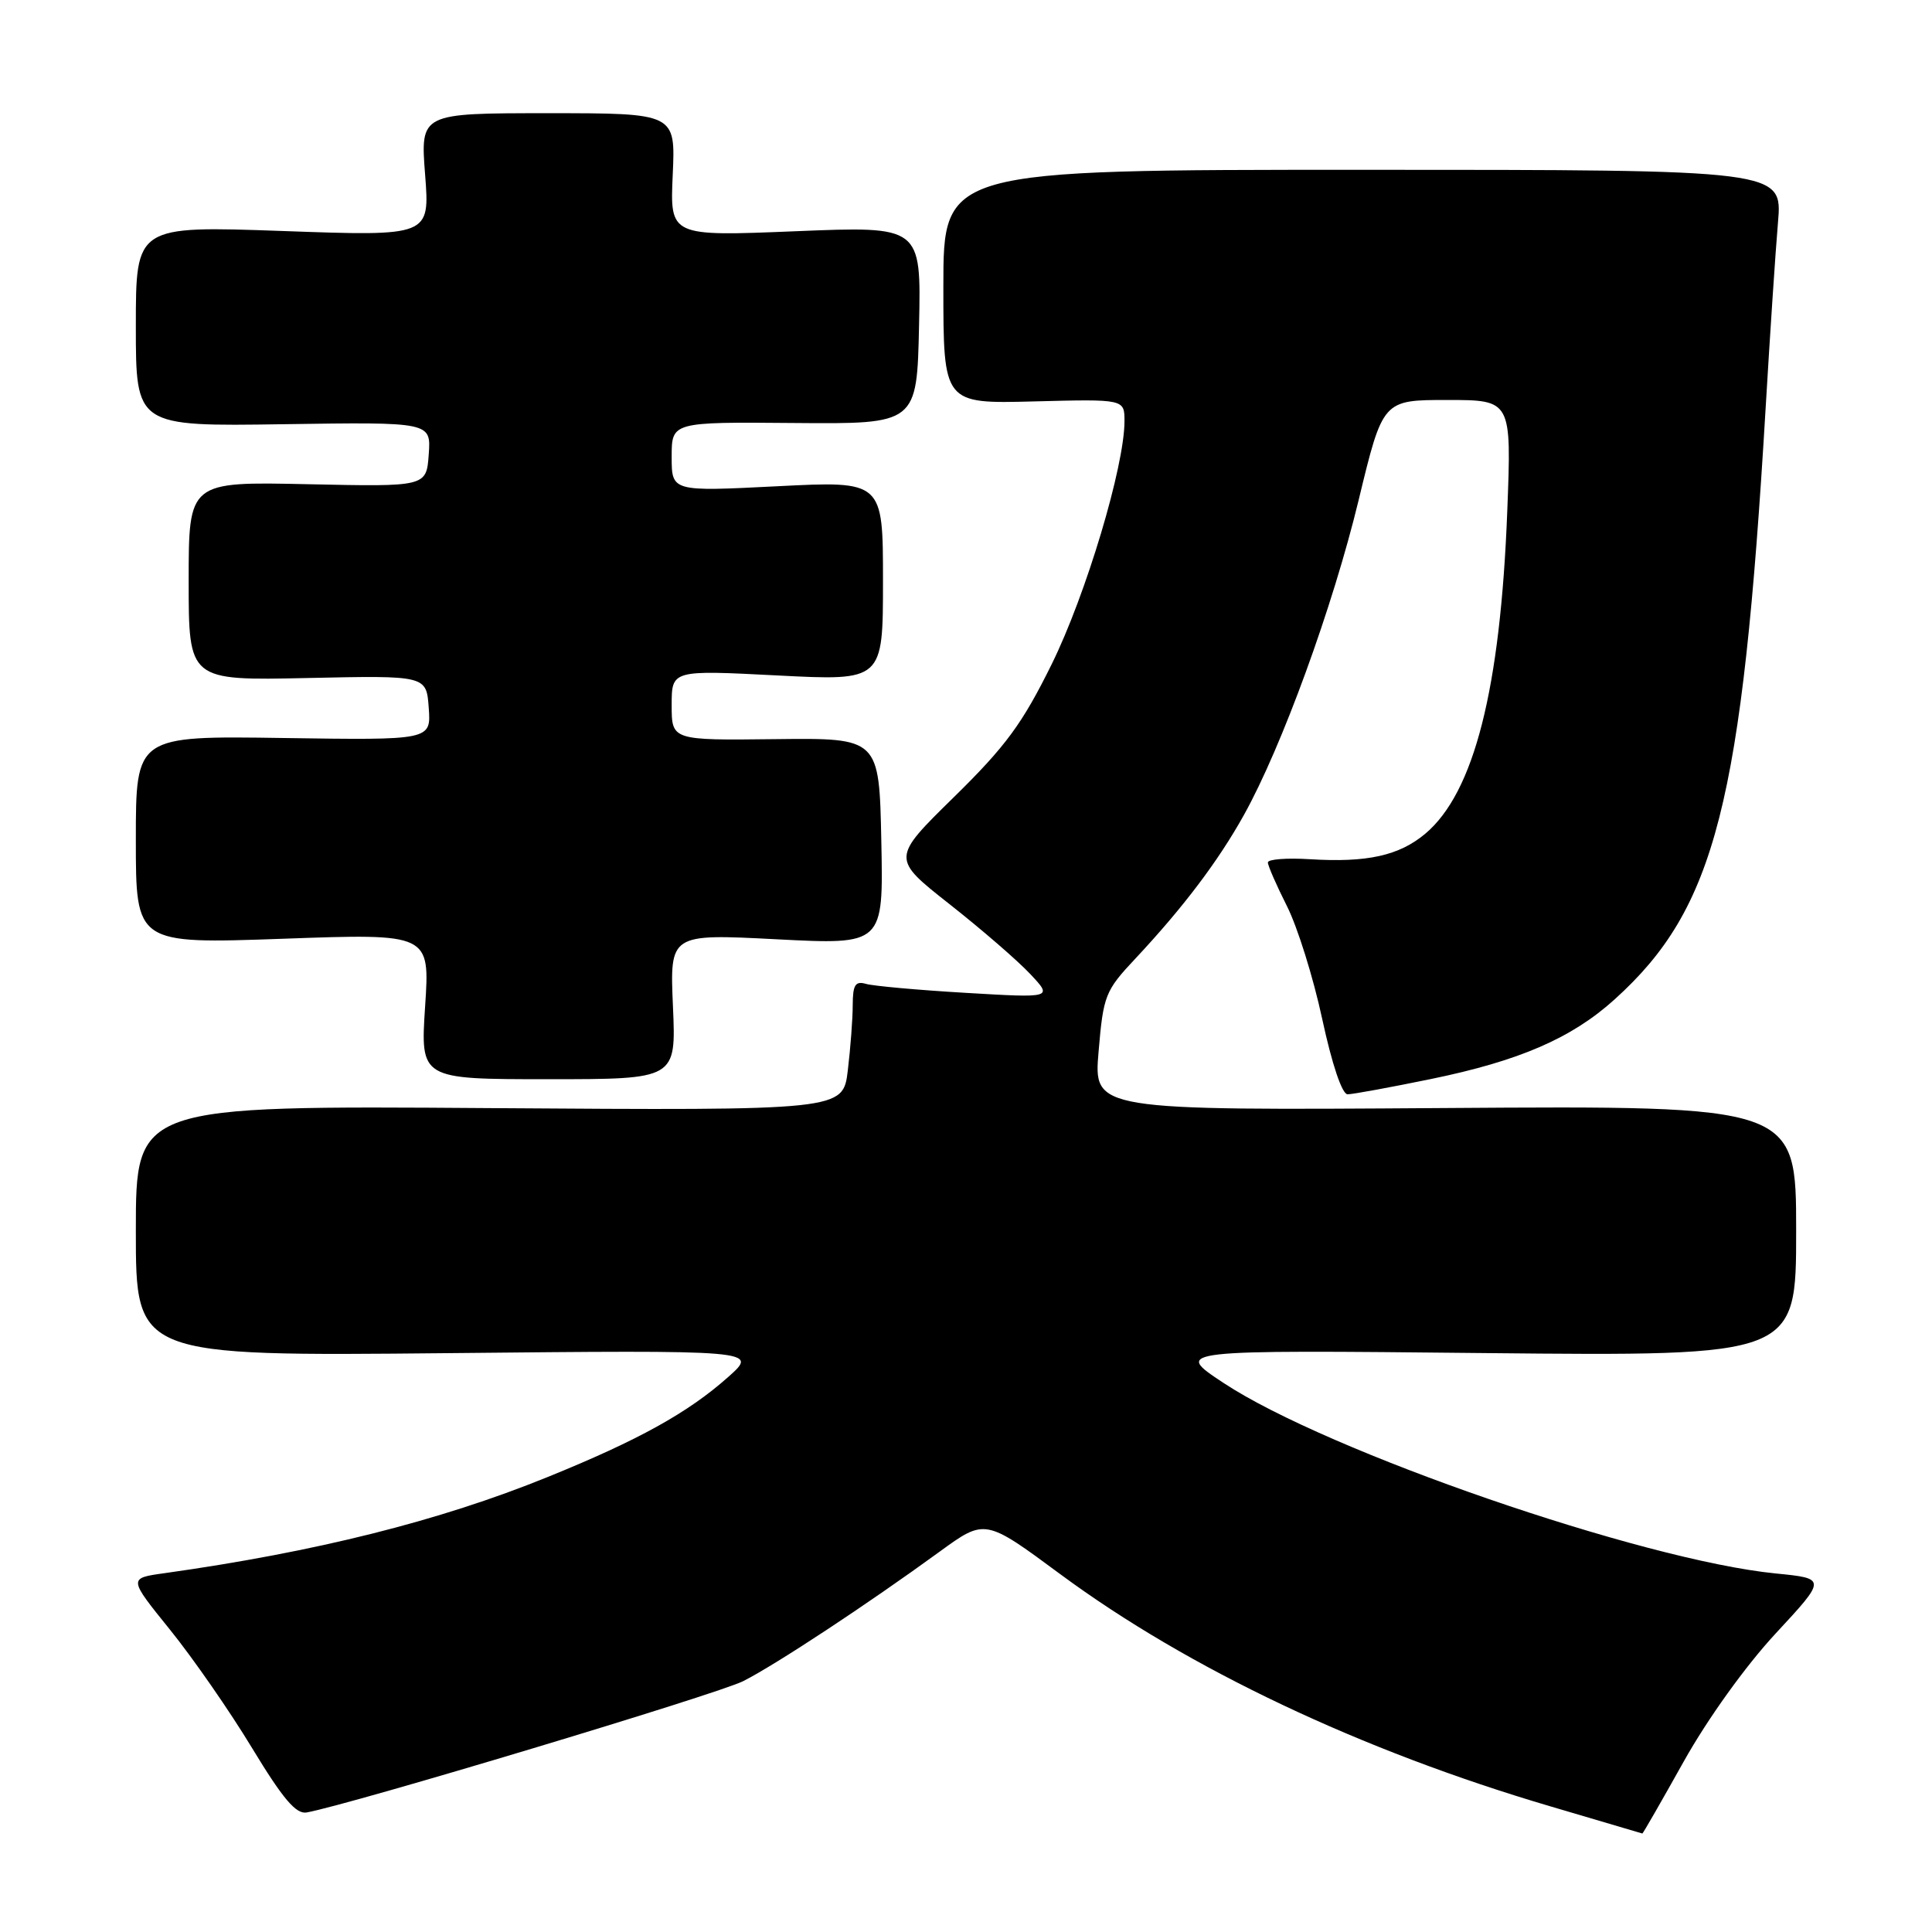 <?xml version="1.0" encoding="UTF-8" standalone="no"?>
<!DOCTYPE svg PUBLIC "-//W3C//DTD SVG 1.1//EN" "http://www.w3.org/Graphics/SVG/1.1/DTD/svg11.dtd" >
<svg xmlns="http://www.w3.org/2000/svg" xmlns:xlink="http://www.w3.org/1999/xlink" version="1.1" viewBox="0 0 256 256">
 <g >
 <path fill="currentColor"
d=" M 223.12 233.38 C 226.27 227.75 231.31 220.73 235.27 216.46 C 242.04 209.16 242.04 209.16 235.27 208.49 C 217.57 206.72 175.87 192.33 162.13 183.25 C 155.50 178.87 155.50 178.87 196.75 179.29 C 238.00 179.70 238.00 179.70 238.00 163.10 C 238.00 146.50 238.00 146.50 191.45 146.82 C 144.90 147.14 144.90 147.14 145.57 139.32 C 146.20 131.88 146.44 131.28 150.46 127.00 C 156.76 120.27 161.40 114.14 164.82 108.00 C 169.83 99.01 176.61 80.41 180.03 66.25 C 183.23 53.00 183.23 53.00 191.76 53.00 C 200.29 53.00 200.29 53.00 199.72 67.75 C 198.81 91.32 195.33 105.02 188.86 110.47 C 185.39 113.38 181.15 114.32 173.57 113.85 C 170.51 113.66 168.00 113.85 168.00 114.28 C 168.00 114.71 169.14 117.31 170.52 120.05 C 171.91 122.79 174.02 129.52 175.20 135.02 C 176.49 141.01 177.83 145.00 178.56 145.00 C 179.23 145.00 184.19 144.09 189.59 142.98 C 201.33 140.57 208.27 137.56 213.95 132.42 C 227.32 120.35 230.85 106.50 233.96 54.00 C 234.53 44.38 235.26 33.35 235.59 29.50 C 236.19 22.50 236.19 22.50 180.59 22.50 C 125.00 22.50 125.00 22.50 125.00 38.00 C 125.00 53.50 125.00 53.50 137.00 53.19 C 149.00 52.88 149.00 52.88 149.00 55.81 C 149.00 61.77 143.91 78.77 139.36 88.00 C 135.46 95.90 133.28 98.87 126.40 105.62 C 118.12 113.74 118.12 113.74 125.81 119.80 C 130.04 123.13 134.85 127.29 136.50 129.05 C 139.50 132.24 139.50 132.24 128.00 131.56 C 121.67 131.19 115.71 130.65 114.75 130.37 C 113.33 129.96 113.00 130.50 112.99 133.18 C 112.99 135.01 112.69 138.90 112.34 141.83 C 111.70 147.15 111.70 147.15 64.85 146.83 C 18.00 146.50 18.00 146.50 18.00 163.10 C 18.00 179.70 18.00 179.70 59.25 179.30 C 100.50 178.89 100.50 178.89 96.50 182.45 C 91.18 187.19 84.59 190.84 72.50 195.74 C 58.21 201.54 41.84 205.64 21.76 208.46 C 17.01 209.12 17.01 209.12 22.53 215.95 C 25.56 219.70 30.46 226.76 33.41 231.64 C 37.49 238.37 39.23 240.42 40.64 240.16 C 46.50 239.09 95.15 224.46 98.50 222.75 C 102.83 220.55 114.91 212.59 124.51 205.60 C 130.53 201.22 130.53 201.22 140.51 208.60 C 157.48 221.13 180.38 231.97 205.50 239.37 C 212.10 241.31 217.55 242.92 217.62 242.95 C 217.69 242.98 220.16 238.67 223.12 233.38 Z  M 89.17 133.37 C 88.75 123.73 88.75 123.73 102.90 124.46 C 117.06 125.19 117.06 125.19 116.78 111.49 C 116.50 97.78 116.50 97.78 102.75 97.94 C 89.00 98.10 89.00 98.10 89.00 93.44 C 89.00 88.78 89.00 88.78 103.00 89.50 C 117.00 90.22 117.00 90.22 117.00 76.97 C 117.00 63.72 117.00 63.72 103.00 64.43 C 89.00 65.14 89.00 65.14 89.00 60.53 C 89.00 55.91 89.00 55.91 105.25 56.05 C 121.50 56.19 121.50 56.19 121.78 43.07 C 122.06 29.96 122.06 29.96 105.42 30.64 C 88.77 31.32 88.77 31.32 89.14 23.16 C 89.51 15.00 89.51 15.00 72.61 15.00 C 55.70 15.00 55.70 15.00 56.33 23.15 C 56.96 31.31 56.96 31.31 37.48 30.61 C 18.00 29.92 18.00 29.92 18.00 43.21 C 18.00 56.50 18.00 56.50 37.56 56.21 C 57.12 55.92 57.12 55.92 56.81 60.21 C 56.50 64.50 56.50 64.50 40.75 64.16 C 25.00 63.82 25.00 63.82 25.00 77.00 C 25.00 90.18 25.00 90.18 40.75 89.84 C 56.50 89.50 56.50 89.50 56.81 93.79 C 57.12 98.08 57.12 98.08 37.56 97.79 C 18.00 97.50 18.00 97.50 18.00 111.29 C 18.00 125.08 18.00 125.08 37.48 124.39 C 56.97 123.69 56.97 123.69 56.33 133.35 C 55.70 143.00 55.70 143.00 72.65 143.00 C 89.59 143.00 89.59 143.00 89.17 133.37 Z "/>
</g>
</svg>